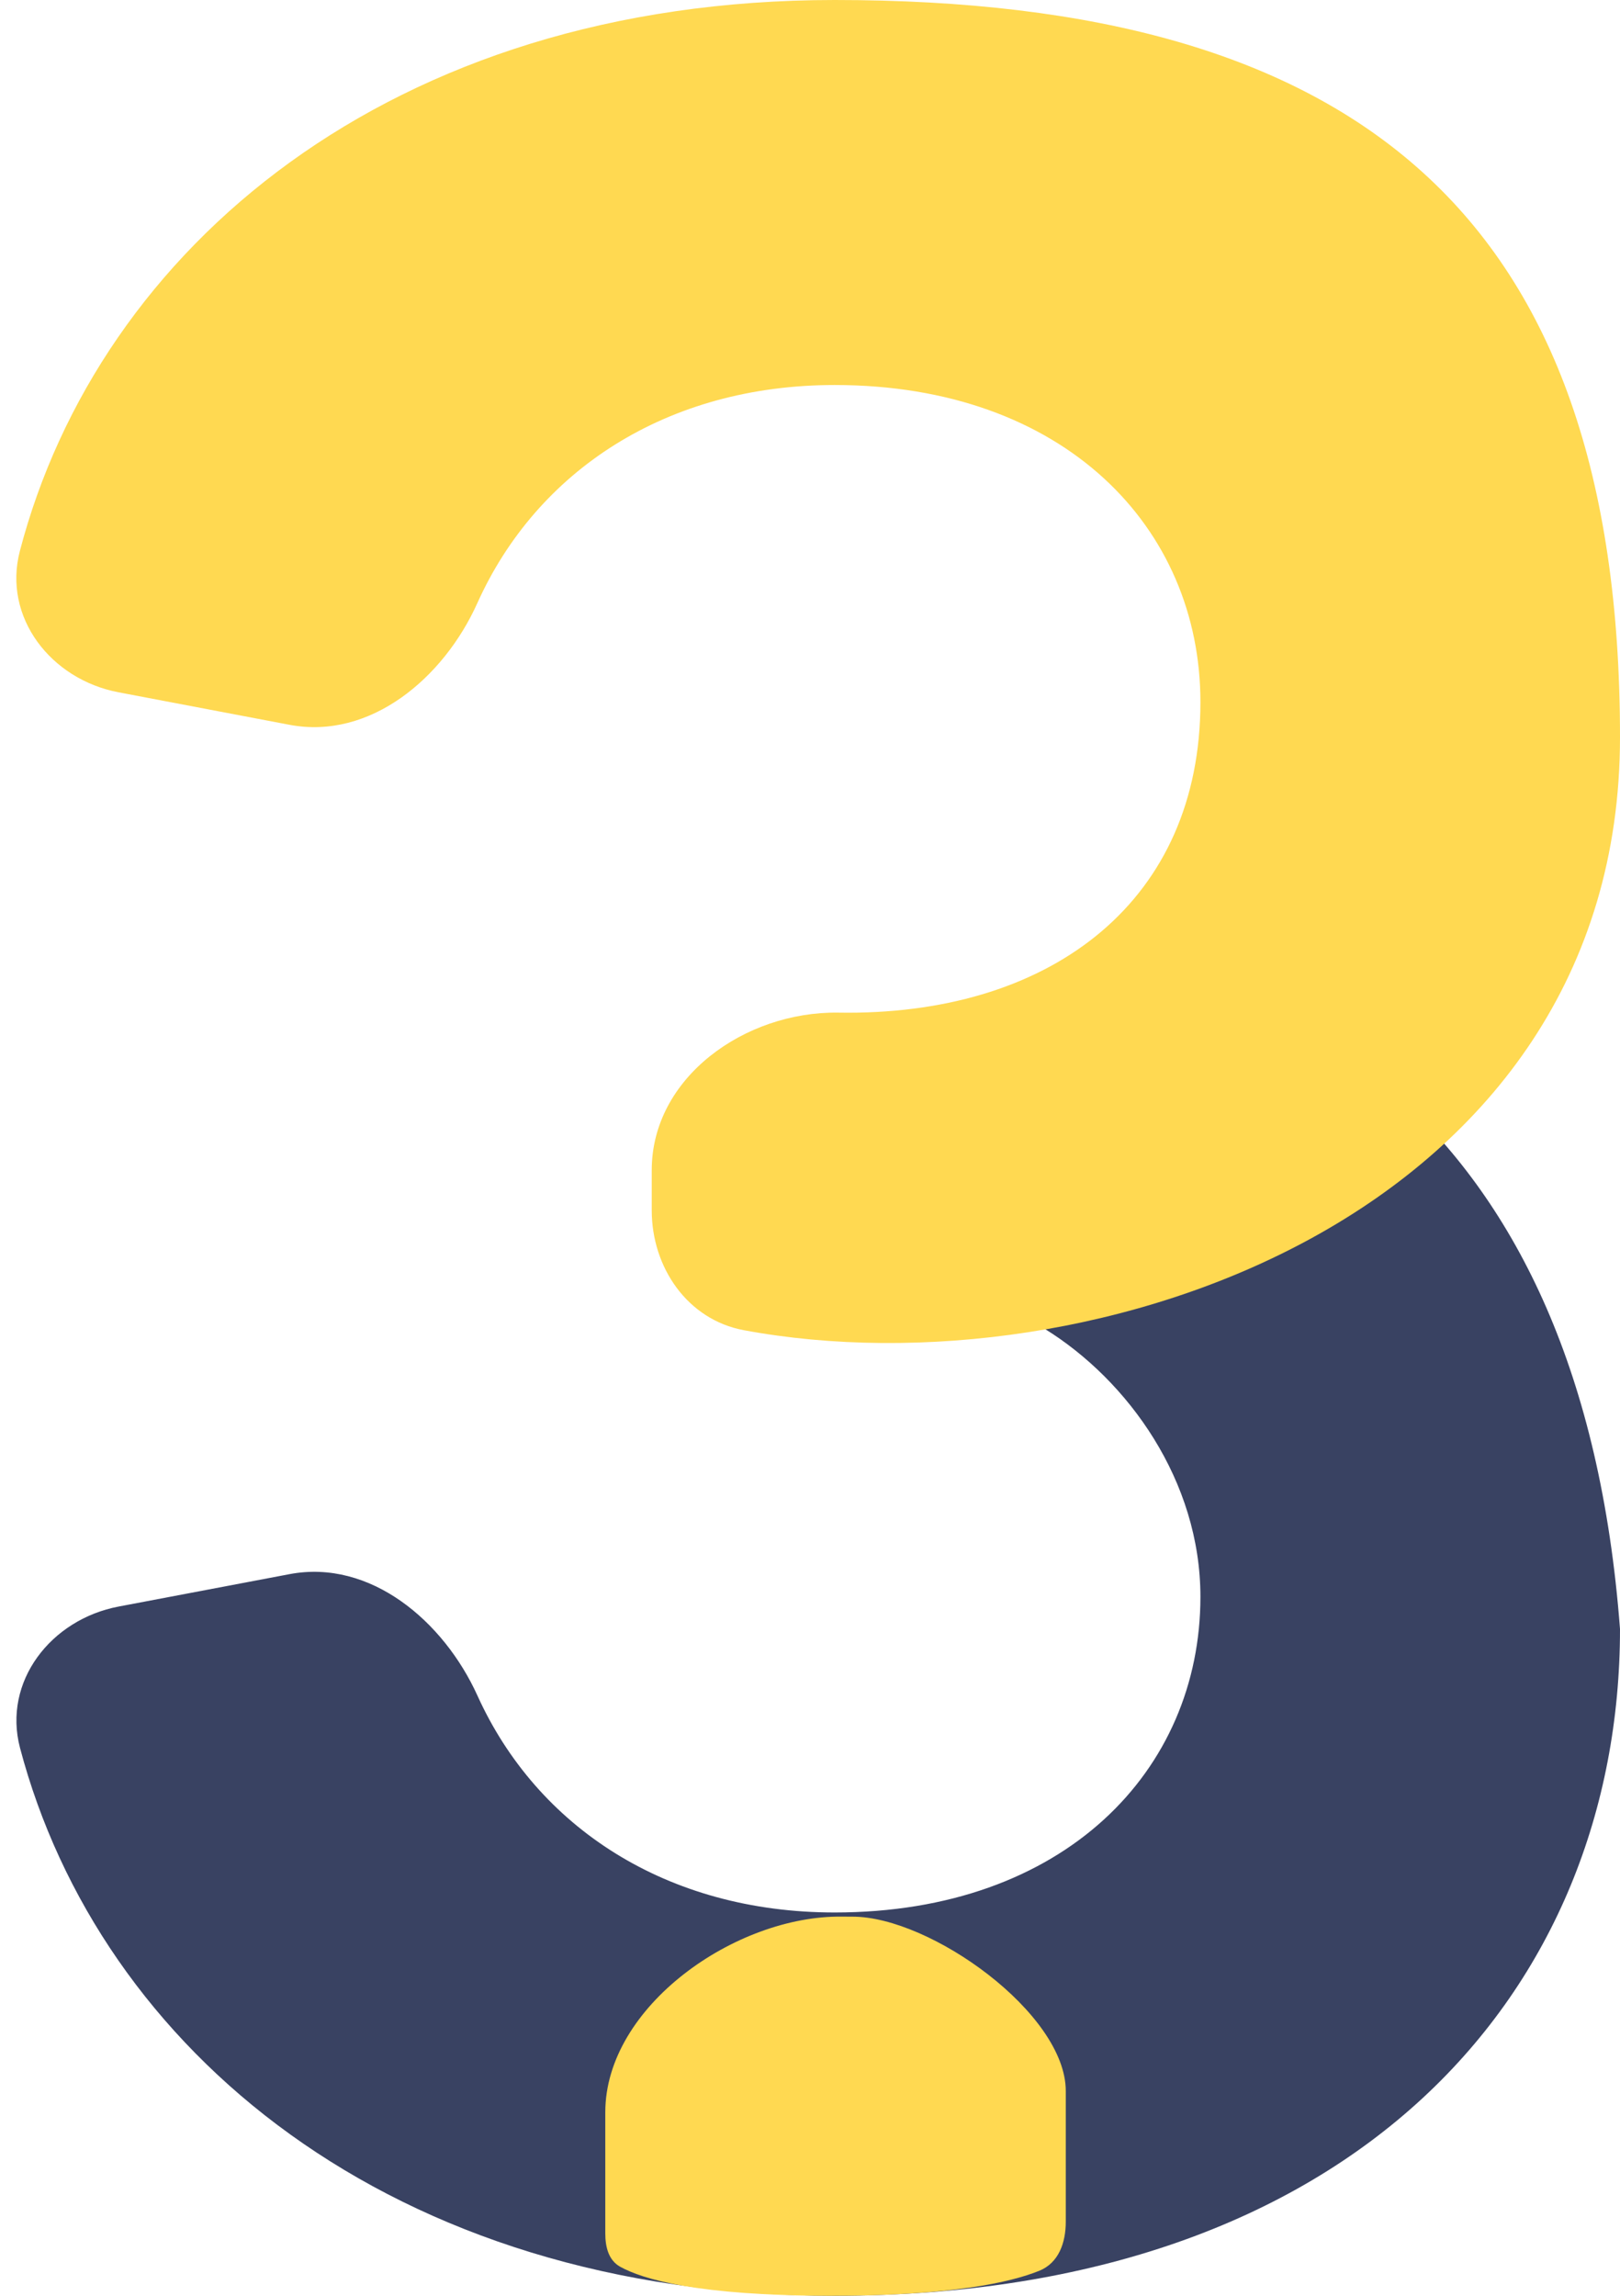 <svg width="36" height="51" viewBox="0 0 36 51" fill="none" xmlns="http://www.w3.org/2000/svg">
  <defs>
    <style>
      .logo-question {
        fill: #FFD951;
      }
      .logo-three {
        fill: #394262;
      }
    </style>
  </defs>

  <g transform="translate(0,24)">
    <path class="logo-three"
          d="M23.21 5.516C25.074 6.665 26.676 8.901 26.676 11.472C26.676 15.336 23.646 18.485 18.548 18.485C14.811 18.485 11.933 16.585 10.611 13.67C9.858 12.009 8.227 10.63 6.435 10.969L2.636 11.689C1.135 11.973 0.055 13.353 0.445 14.83C2.207 21.503 8.669 27 18.548 27C30.149 27 36 20.202 36 12.188C35.57 6.517 33.706 2.777 31.107 0.392C28.895 -1.005 22.737 1.479 23.21 5.516Z"/>
  </g>

  <g>
    <path class="logo-question"
          d="M14.483 25.996C14.483 23.933 16.555 22.469 18.619 22.495C18.692 22.496 18.767 22.497 18.843 22.497C23.425 22.497 26.676 19.981 26.676 15.597C26.676 11.716 23.646 8.553 18.548 8.553C14.807 8.553 11.926 10.465 10.607 13.399C9.858 15.064 8.225 16.442 6.432 16.101L2.633 15.379C1.133 15.094 0.055 13.715 0.442 12.238C2.198 5.529 8.662 0 18.548 0C30.149 0 36 4.773 36 16.376C36 26.995 24.302 30.995 16.53 29.55C15.28 29.318 14.483 28.159 14.483 26.888V25.996Z"/>
    <path class="logo-question"
          d="M18.947 42.578C20.674 42.578 23.684 44.725 23.684 46.451V49.353C23.684 49.821 23.527 50.27 23.094 50.445C22.453 50.704 21.137 51 18.474 51C15.496 51 14.277 50.63 13.782 50.355C13.522 50.211 13.451 49.913 13.451 49.616V46.923C13.451 44.567 16.352 42.548 18.708 42.577C18.787 42.578 18.866 42.578 18.947 42.578Z"/>
  </g>
</svg>
